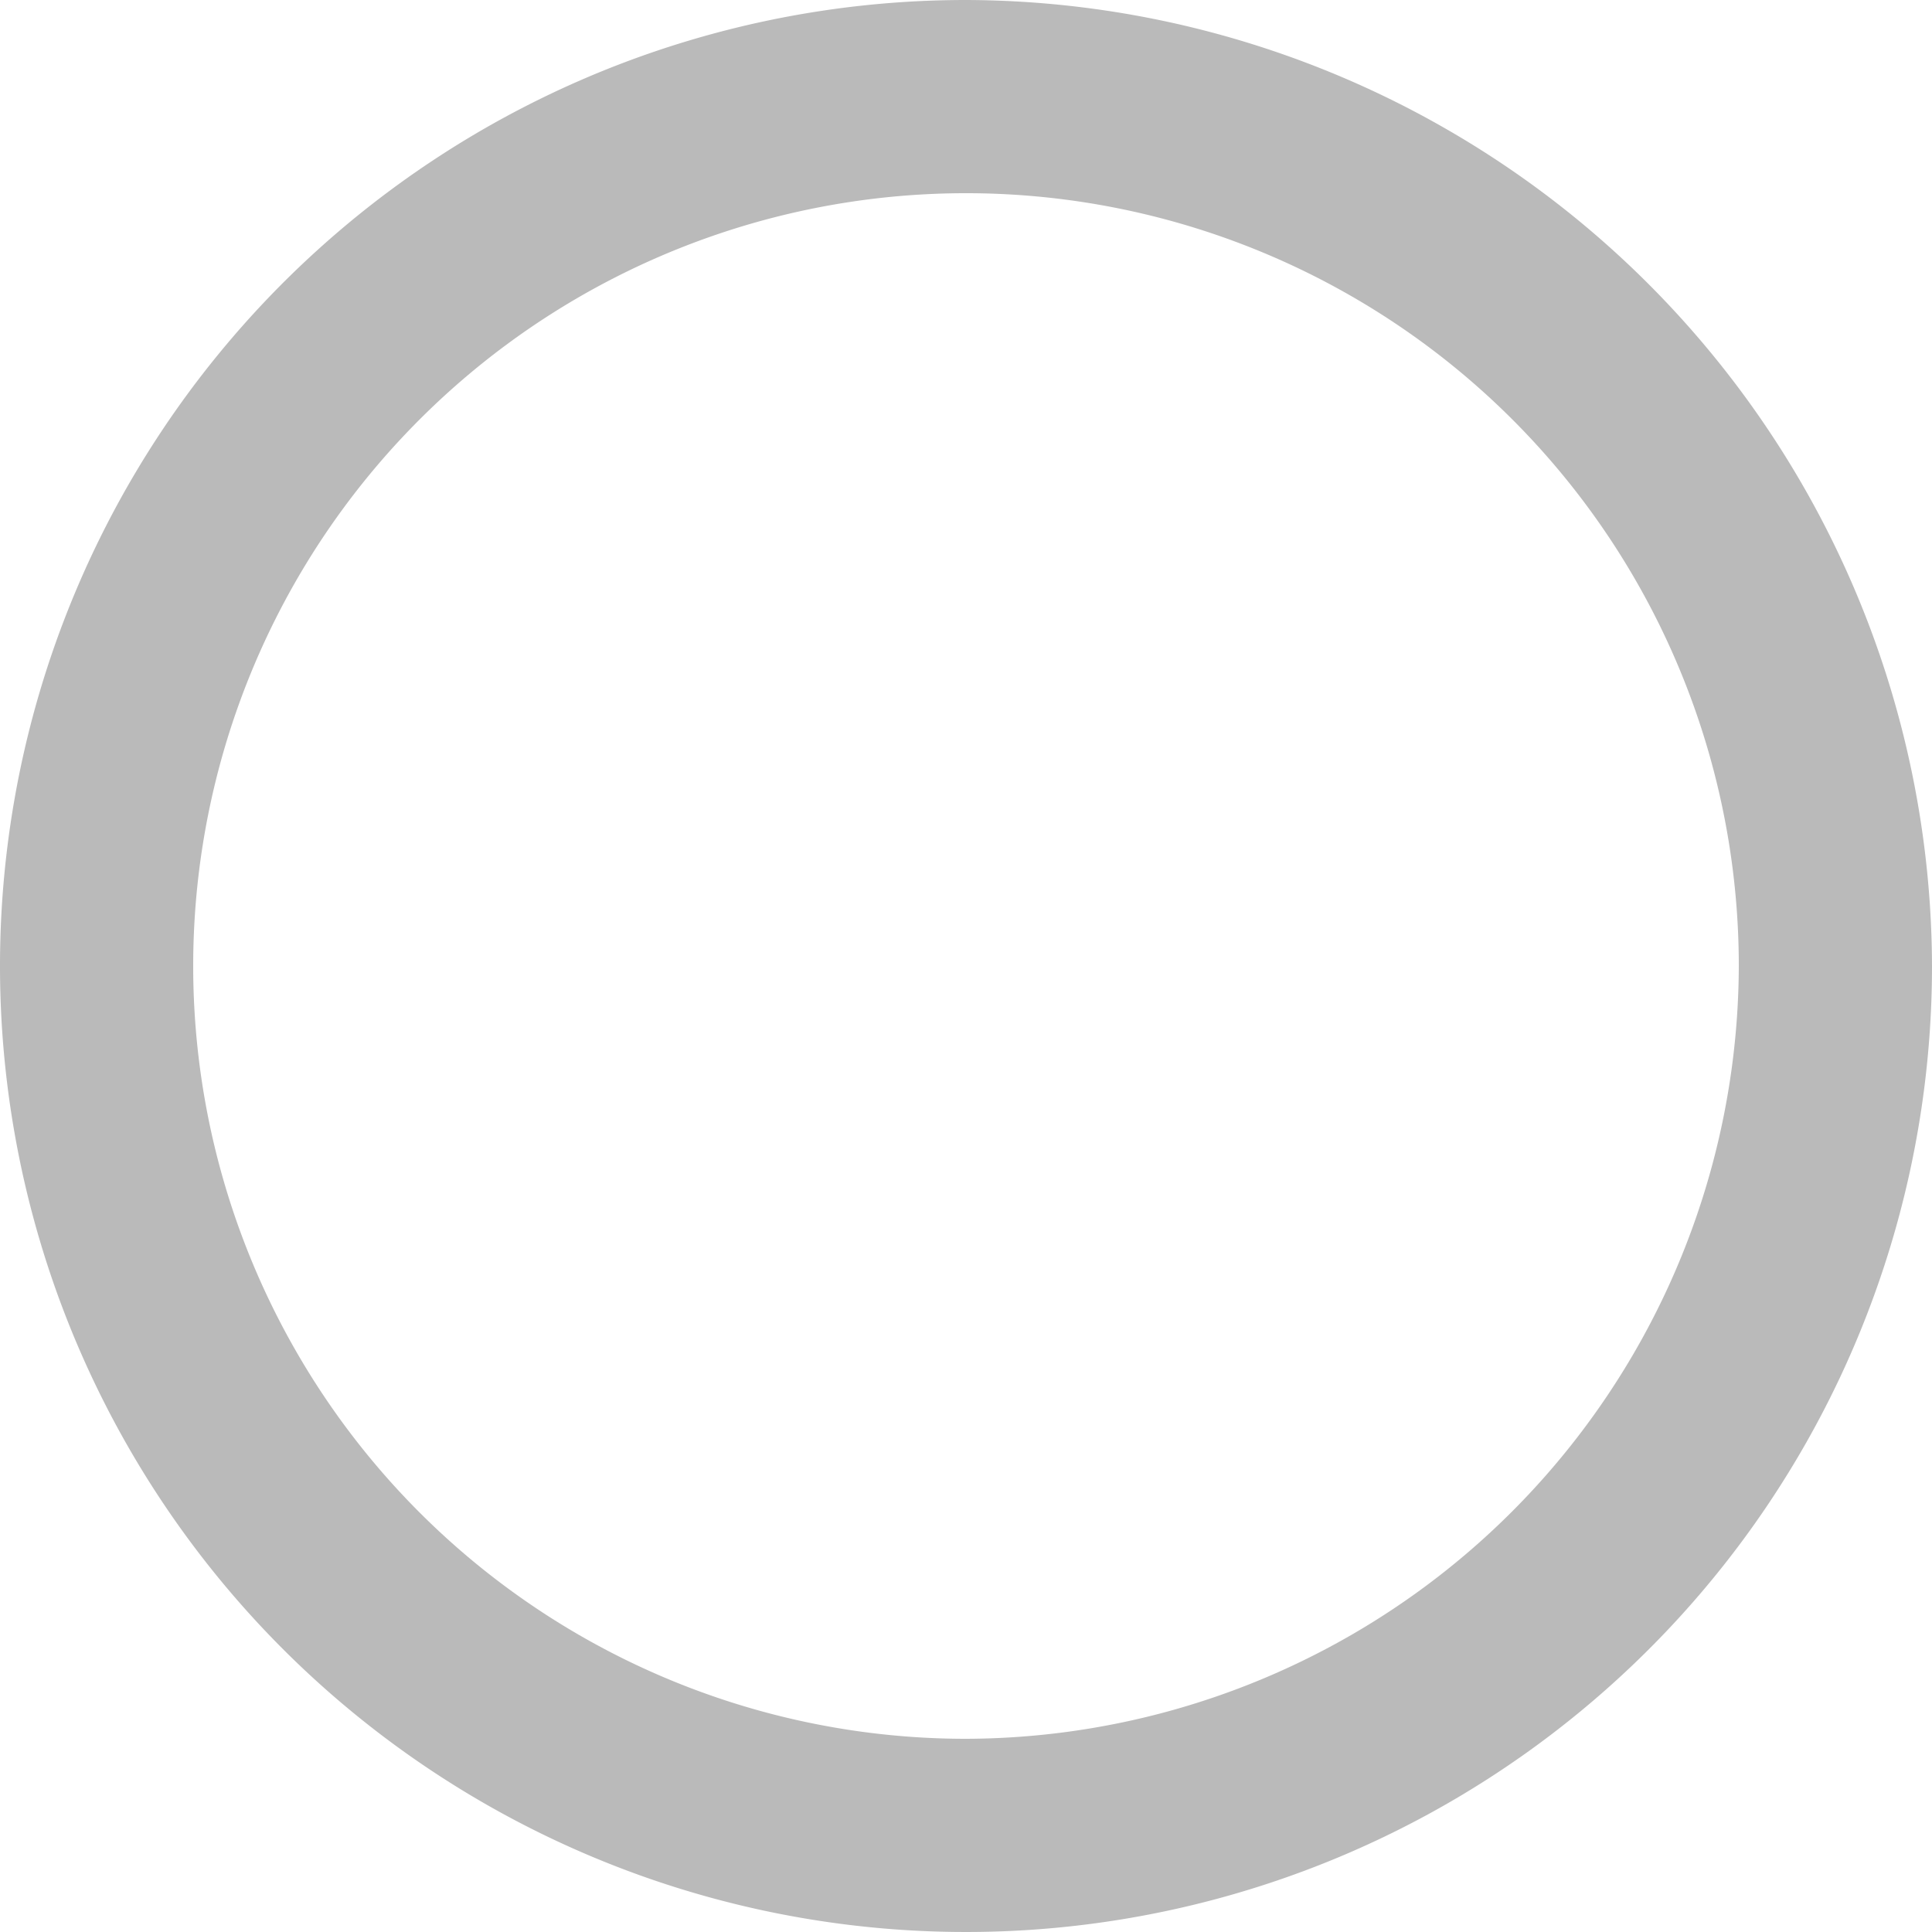 <svg xmlns="http://www.w3.org/2000/svg" width="24" height="24" viewBox="0 0 24 24"><defs><style type="text/css">.cls-1{fill:#bababa;fill-rule:evenodd}</style></defs><g id="radiobttom_active_inactive" transform="translate(-508 -240)"><path id="radio_on" d="M14 2a12 12 0 1 0 12 12A12.035 12.035 0 0 0 14 2zm0 21.6a9.6 9.6 0 1 1 9.6-9.6 9.628 9.628 0 0 1-9.6 9.6z" class="cls-1" transform="translate(506 238)"/></g></svg>
